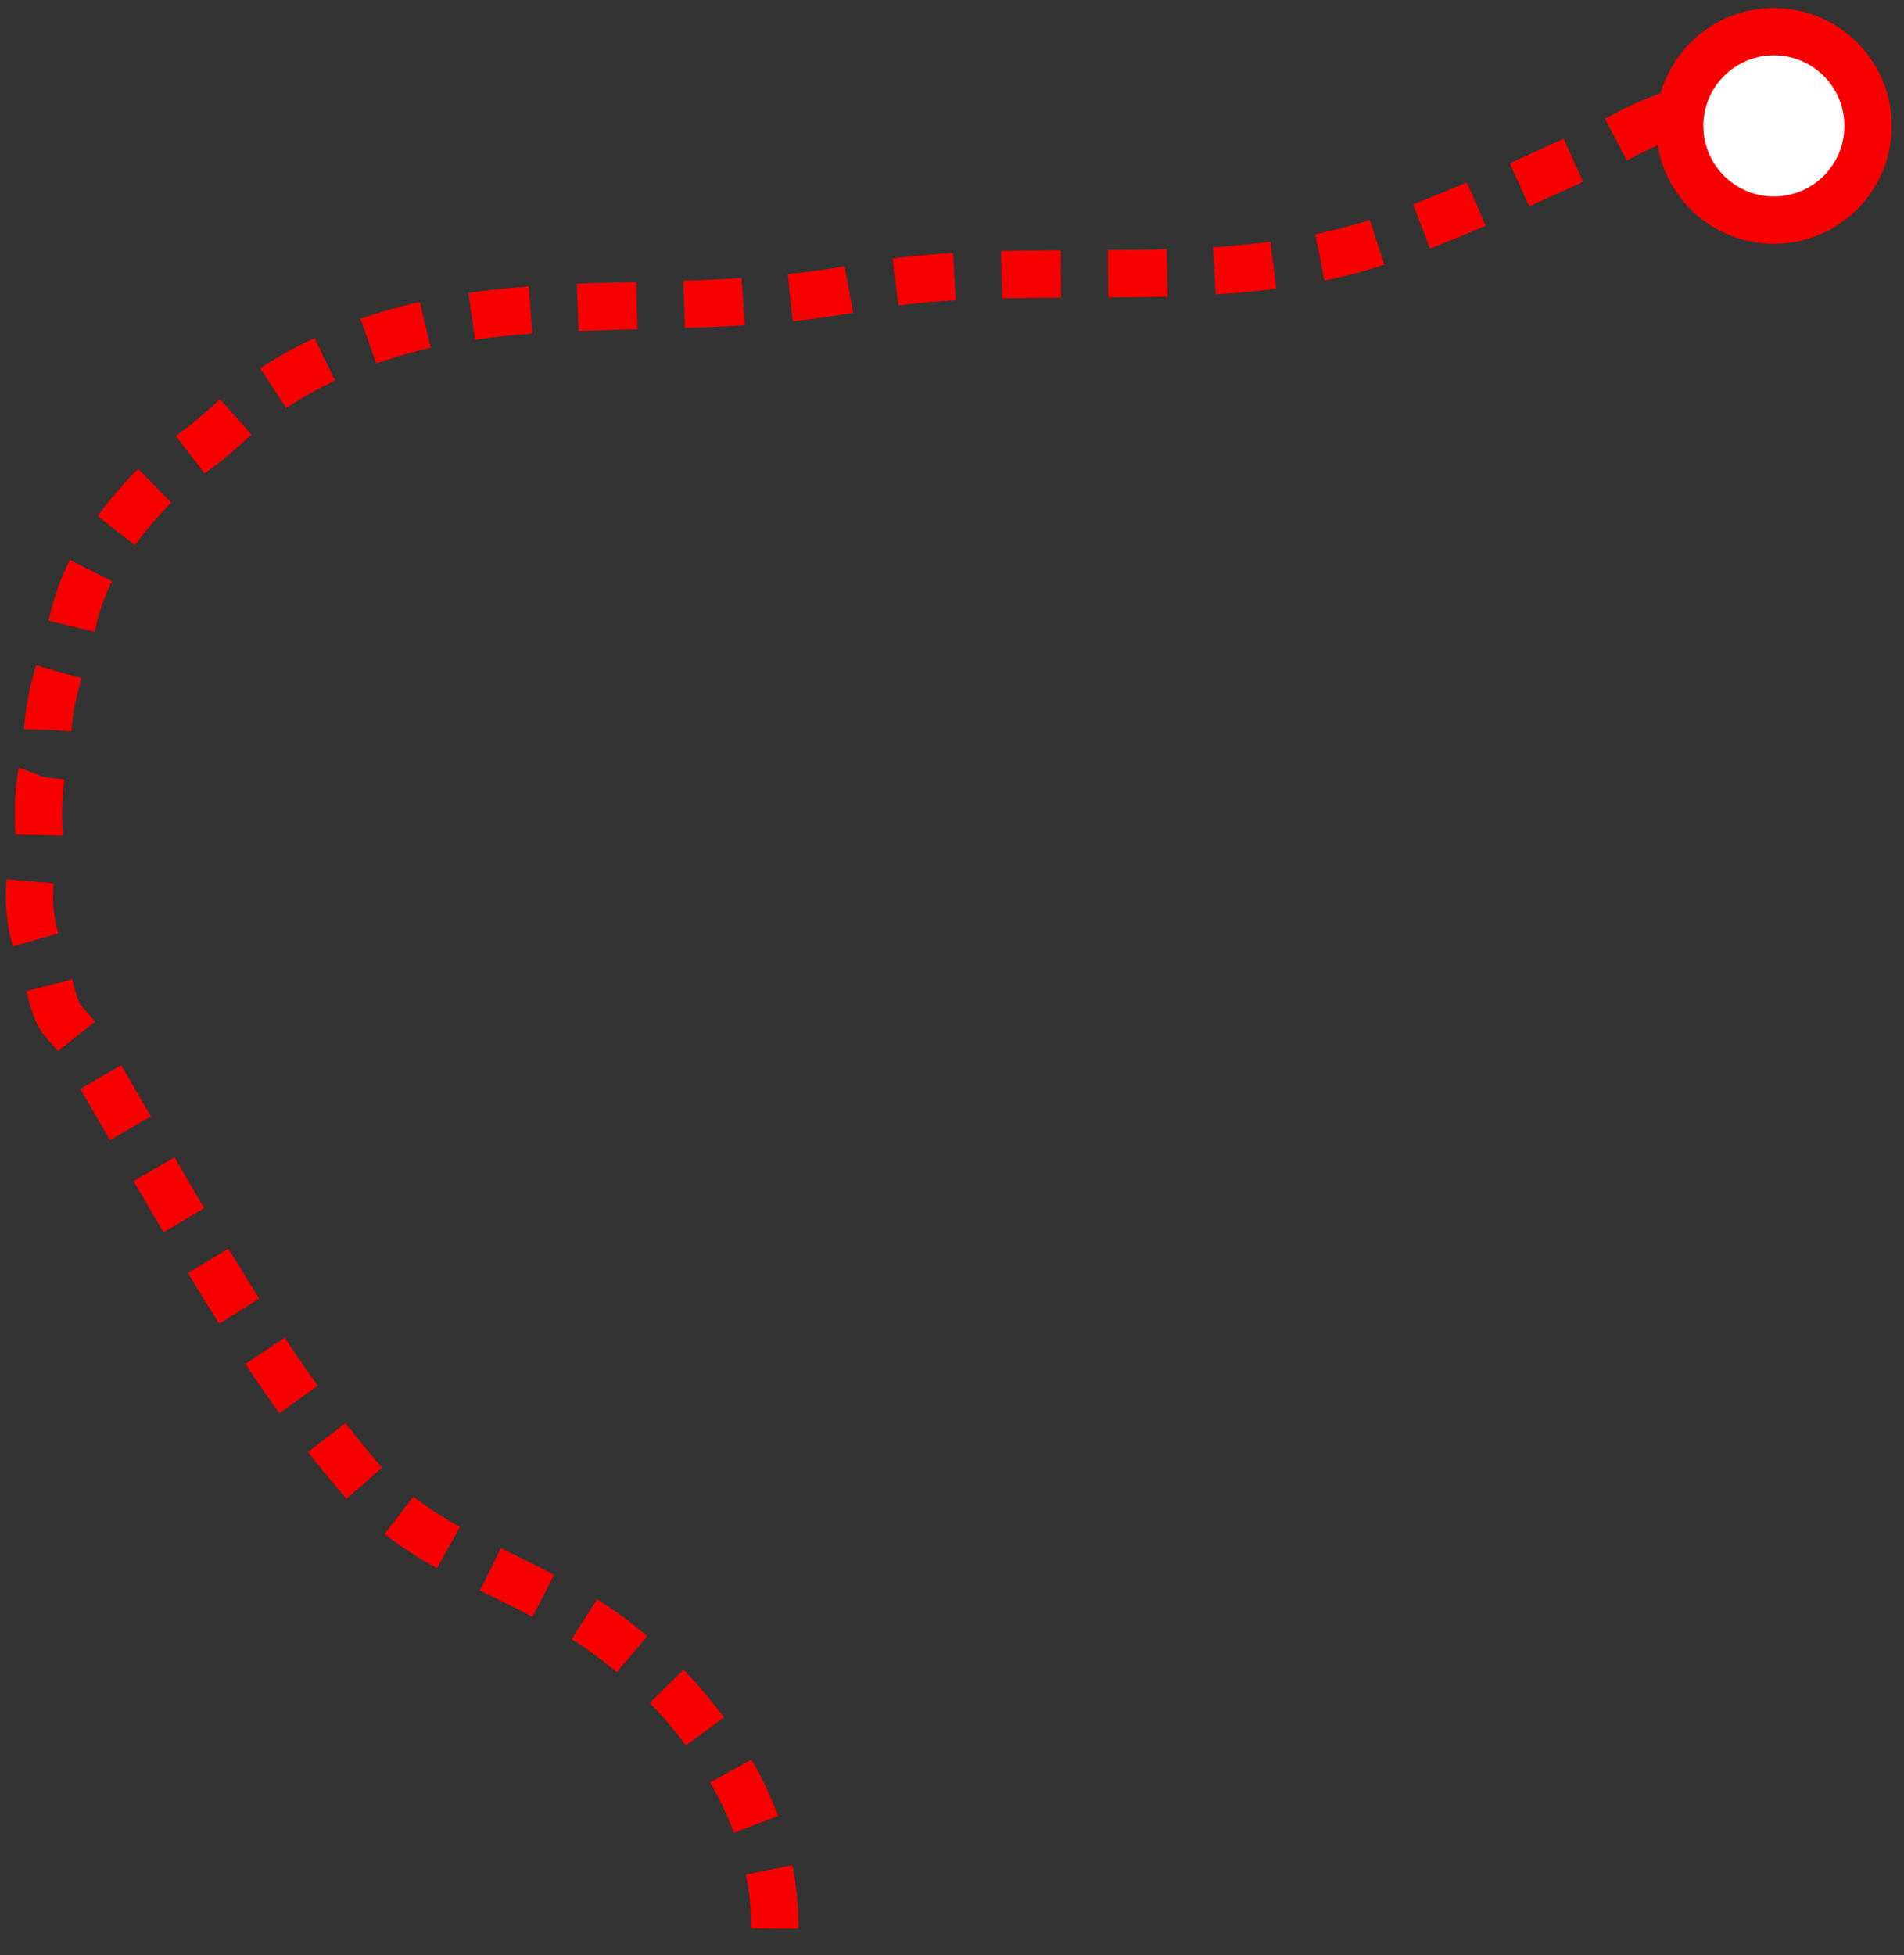 <svg width="151" height="155" viewBox="0 0 151 155" fill="none" xmlns="http://www.w3.org/2000/svg">
<rect x="0" y="0" width="151" height="155" fill="#333333" stroke="none"/>
<path d="M140.68 9.21C139.294 8.697 137.828 8.433 136.35 8.43C132.98 8.43 129.86 10.12 126.9 11.75C120.2 14.75 113.44 18.06 107.43 19.75C94.51 23.27 80.67 20.42 67.92 22.84C51.28 26 35.86 21.26 21.18 31.08C19.18 32.4 17.61 34.23 15.68 35.6C13.234 37.378 11.082 39.527 9.3 41.97C7.594 44.09 6.39 46.568 5.78 49.22C5.08 52.29 3.78 55.22 3.78 58.44C3.81 58.95 3.81 59.46 3.78 59.97C3.631 60.512 3.454 61.046 3.25 61.57C3.055 63.028 3.005 64.502 3.1 65.97C3.1 67.43 2.56 68.39 2.39 69.83C2.191 71.872 2.493 73.931 3.27 75.83C3.76 77.2 3.99 78.89 4.55 80.2C4.95 81.13 5.79 81.65 6.3 82.52C12.89 93.58 20.06 107.28 28.45 117.08C33.45 122.98 40.45 124.51 46.8 128.66C53.8 133.24 59.96 141.02 61.21 149.45C61.448 151.072 61.505 152.715 61.38 154.35" stroke="#F90000" stroke-width="3.75" stroke-linejoin="round" stroke-dasharray="4.69 3.75"/>
<path d="M140.68 17.45C144.806 17.45 148.15 14.106 148.15 9.98C148.15 5.854 144.806 2.51 140.68 2.51C136.554 2.51 133.21 5.854 133.21 9.98C133.21 14.106 136.554 17.45 140.68 17.45Z" fill="white" stroke="#F90000" stroke-width="3.75" stroke-linecap="round" stroke-linejoin="round"/>
</svg>
